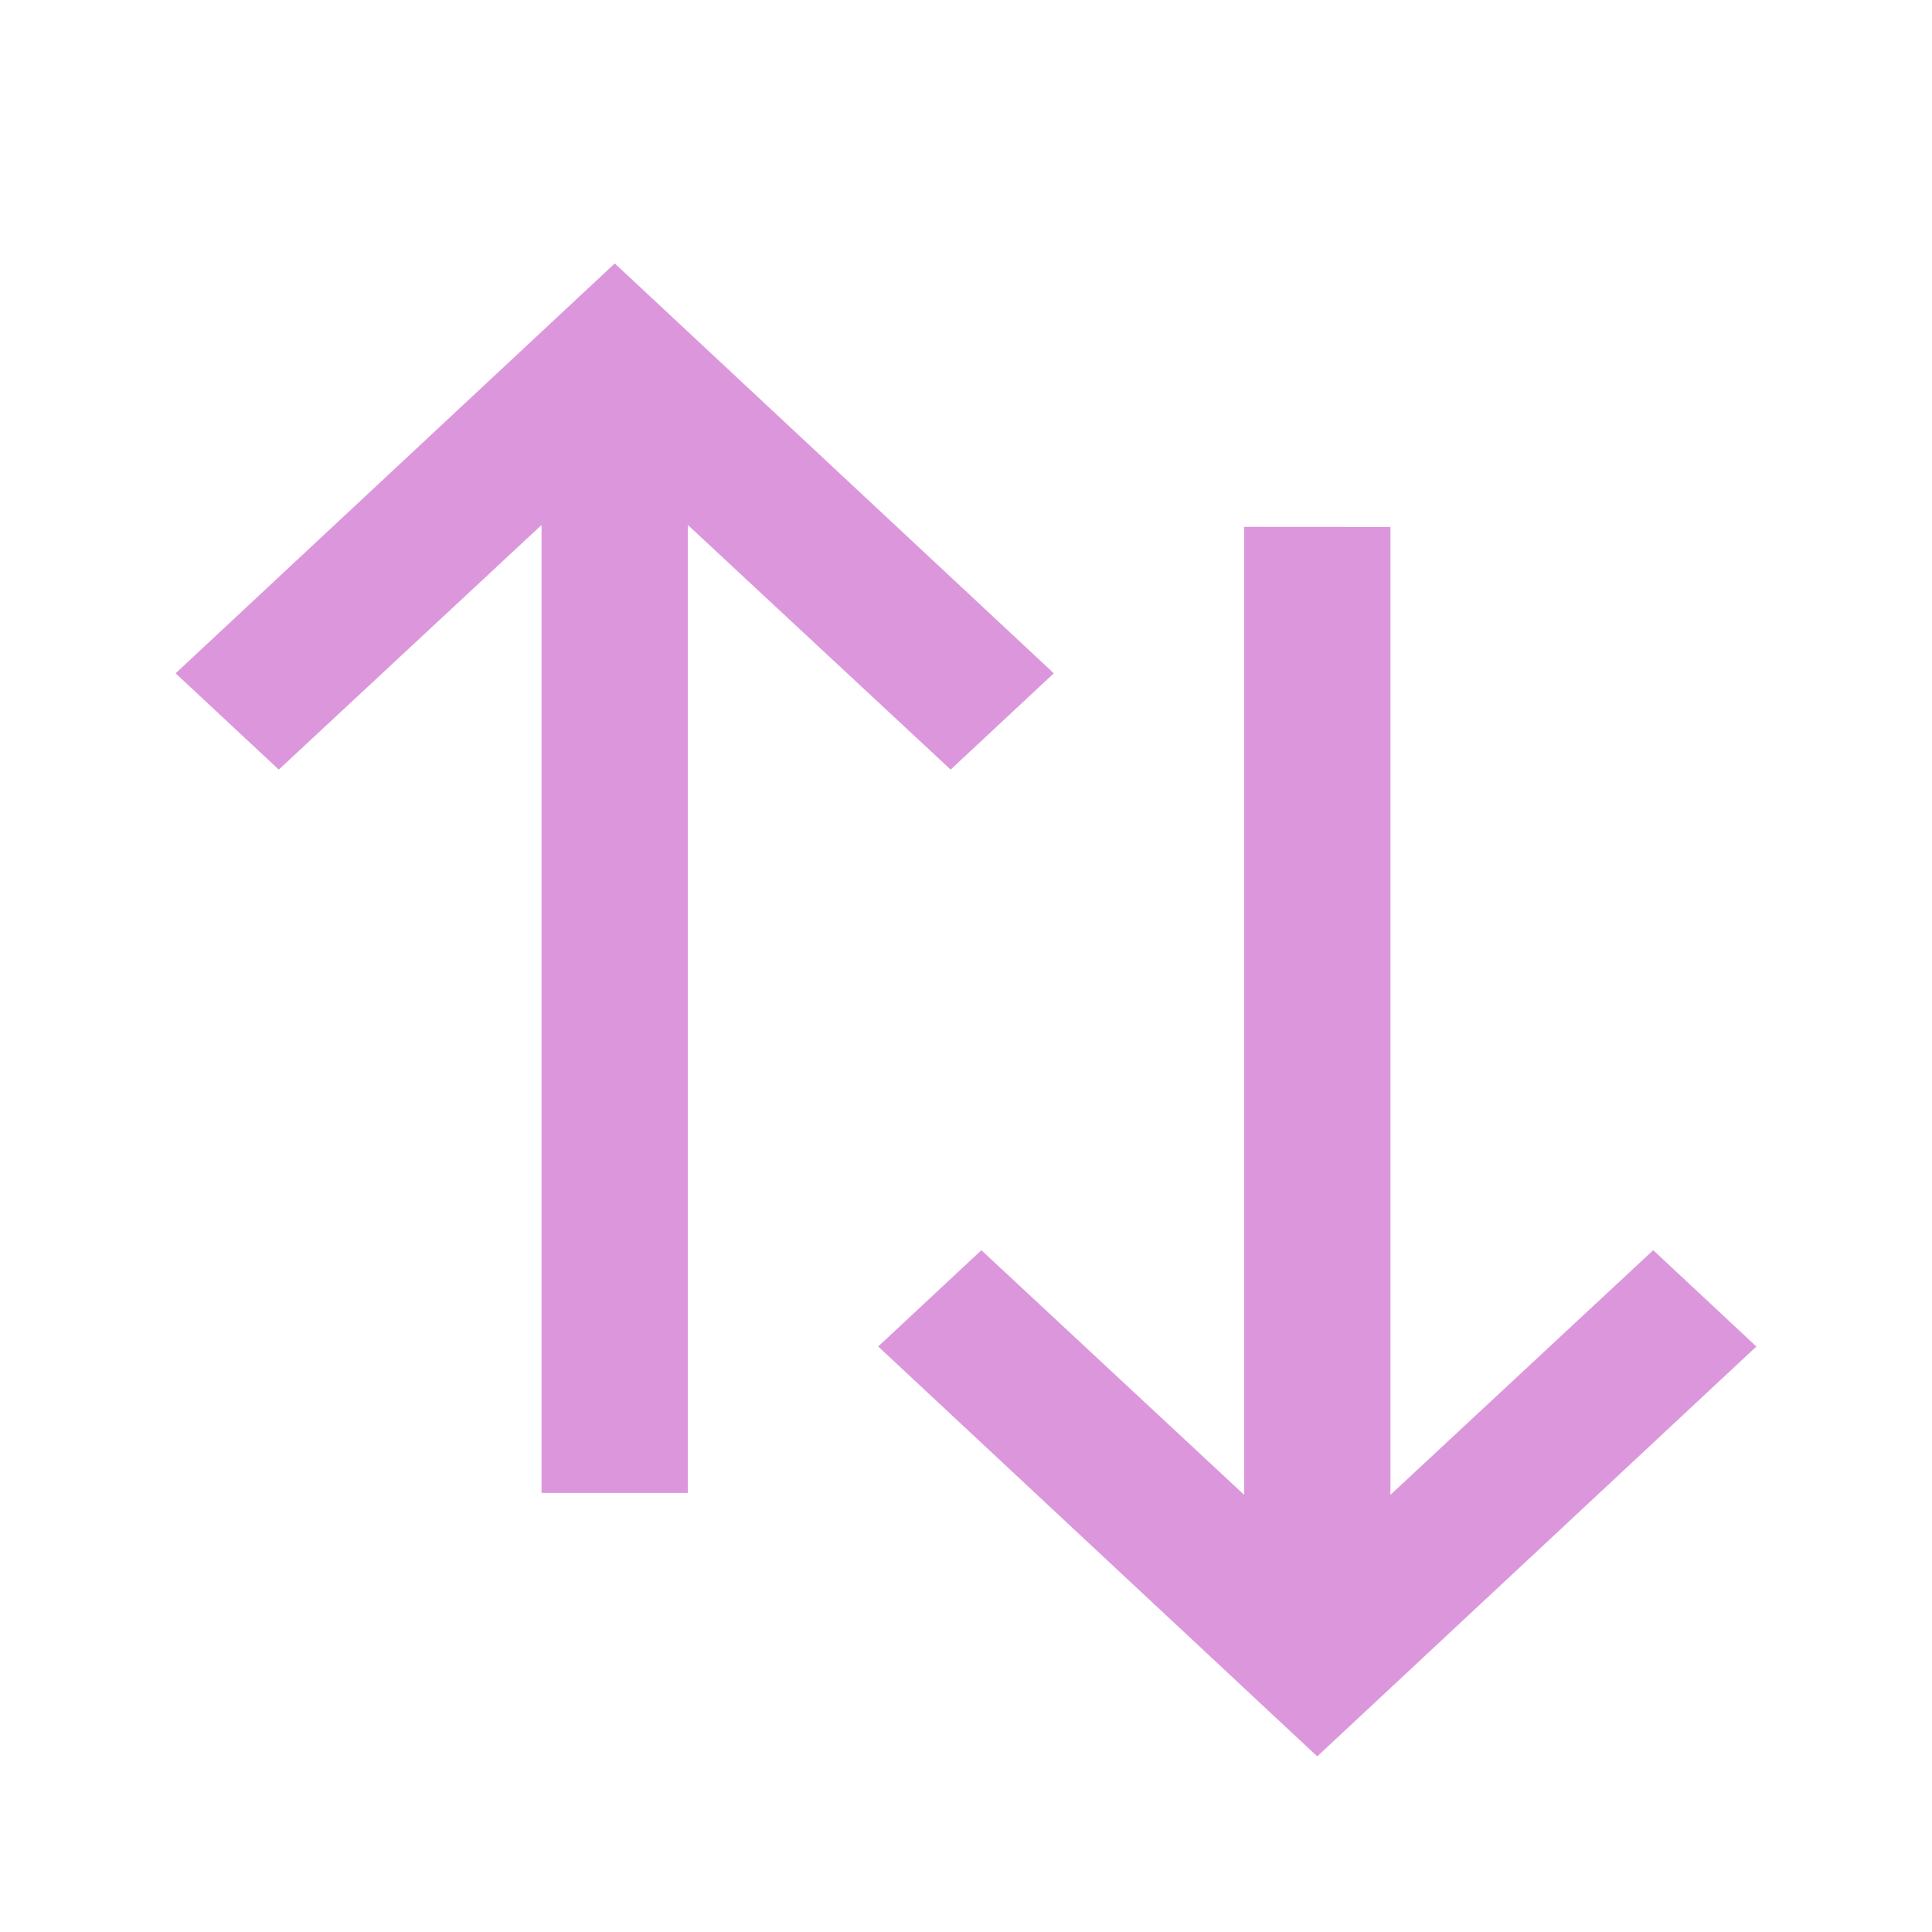<svg xmlns="http://www.w3.org/2000/svg" width="20" height="20" viewBox="0 0 20 20">
    <g fill="#DC97DC" fill-rule="evenodd">
        <path d="M5.606 15.455V5.435l-2.72 2.532-1.068-.997 4.546-4.243 4.545 4.243-1.068.997-2.72-2.532v10.02zM14.394 5.455v10.019l2.72-2.532 1.068.997-4.546 4.243-4.545-4.243 1.068-.997 2.72 2.532V5.454z"/>
    </g>
</svg>
